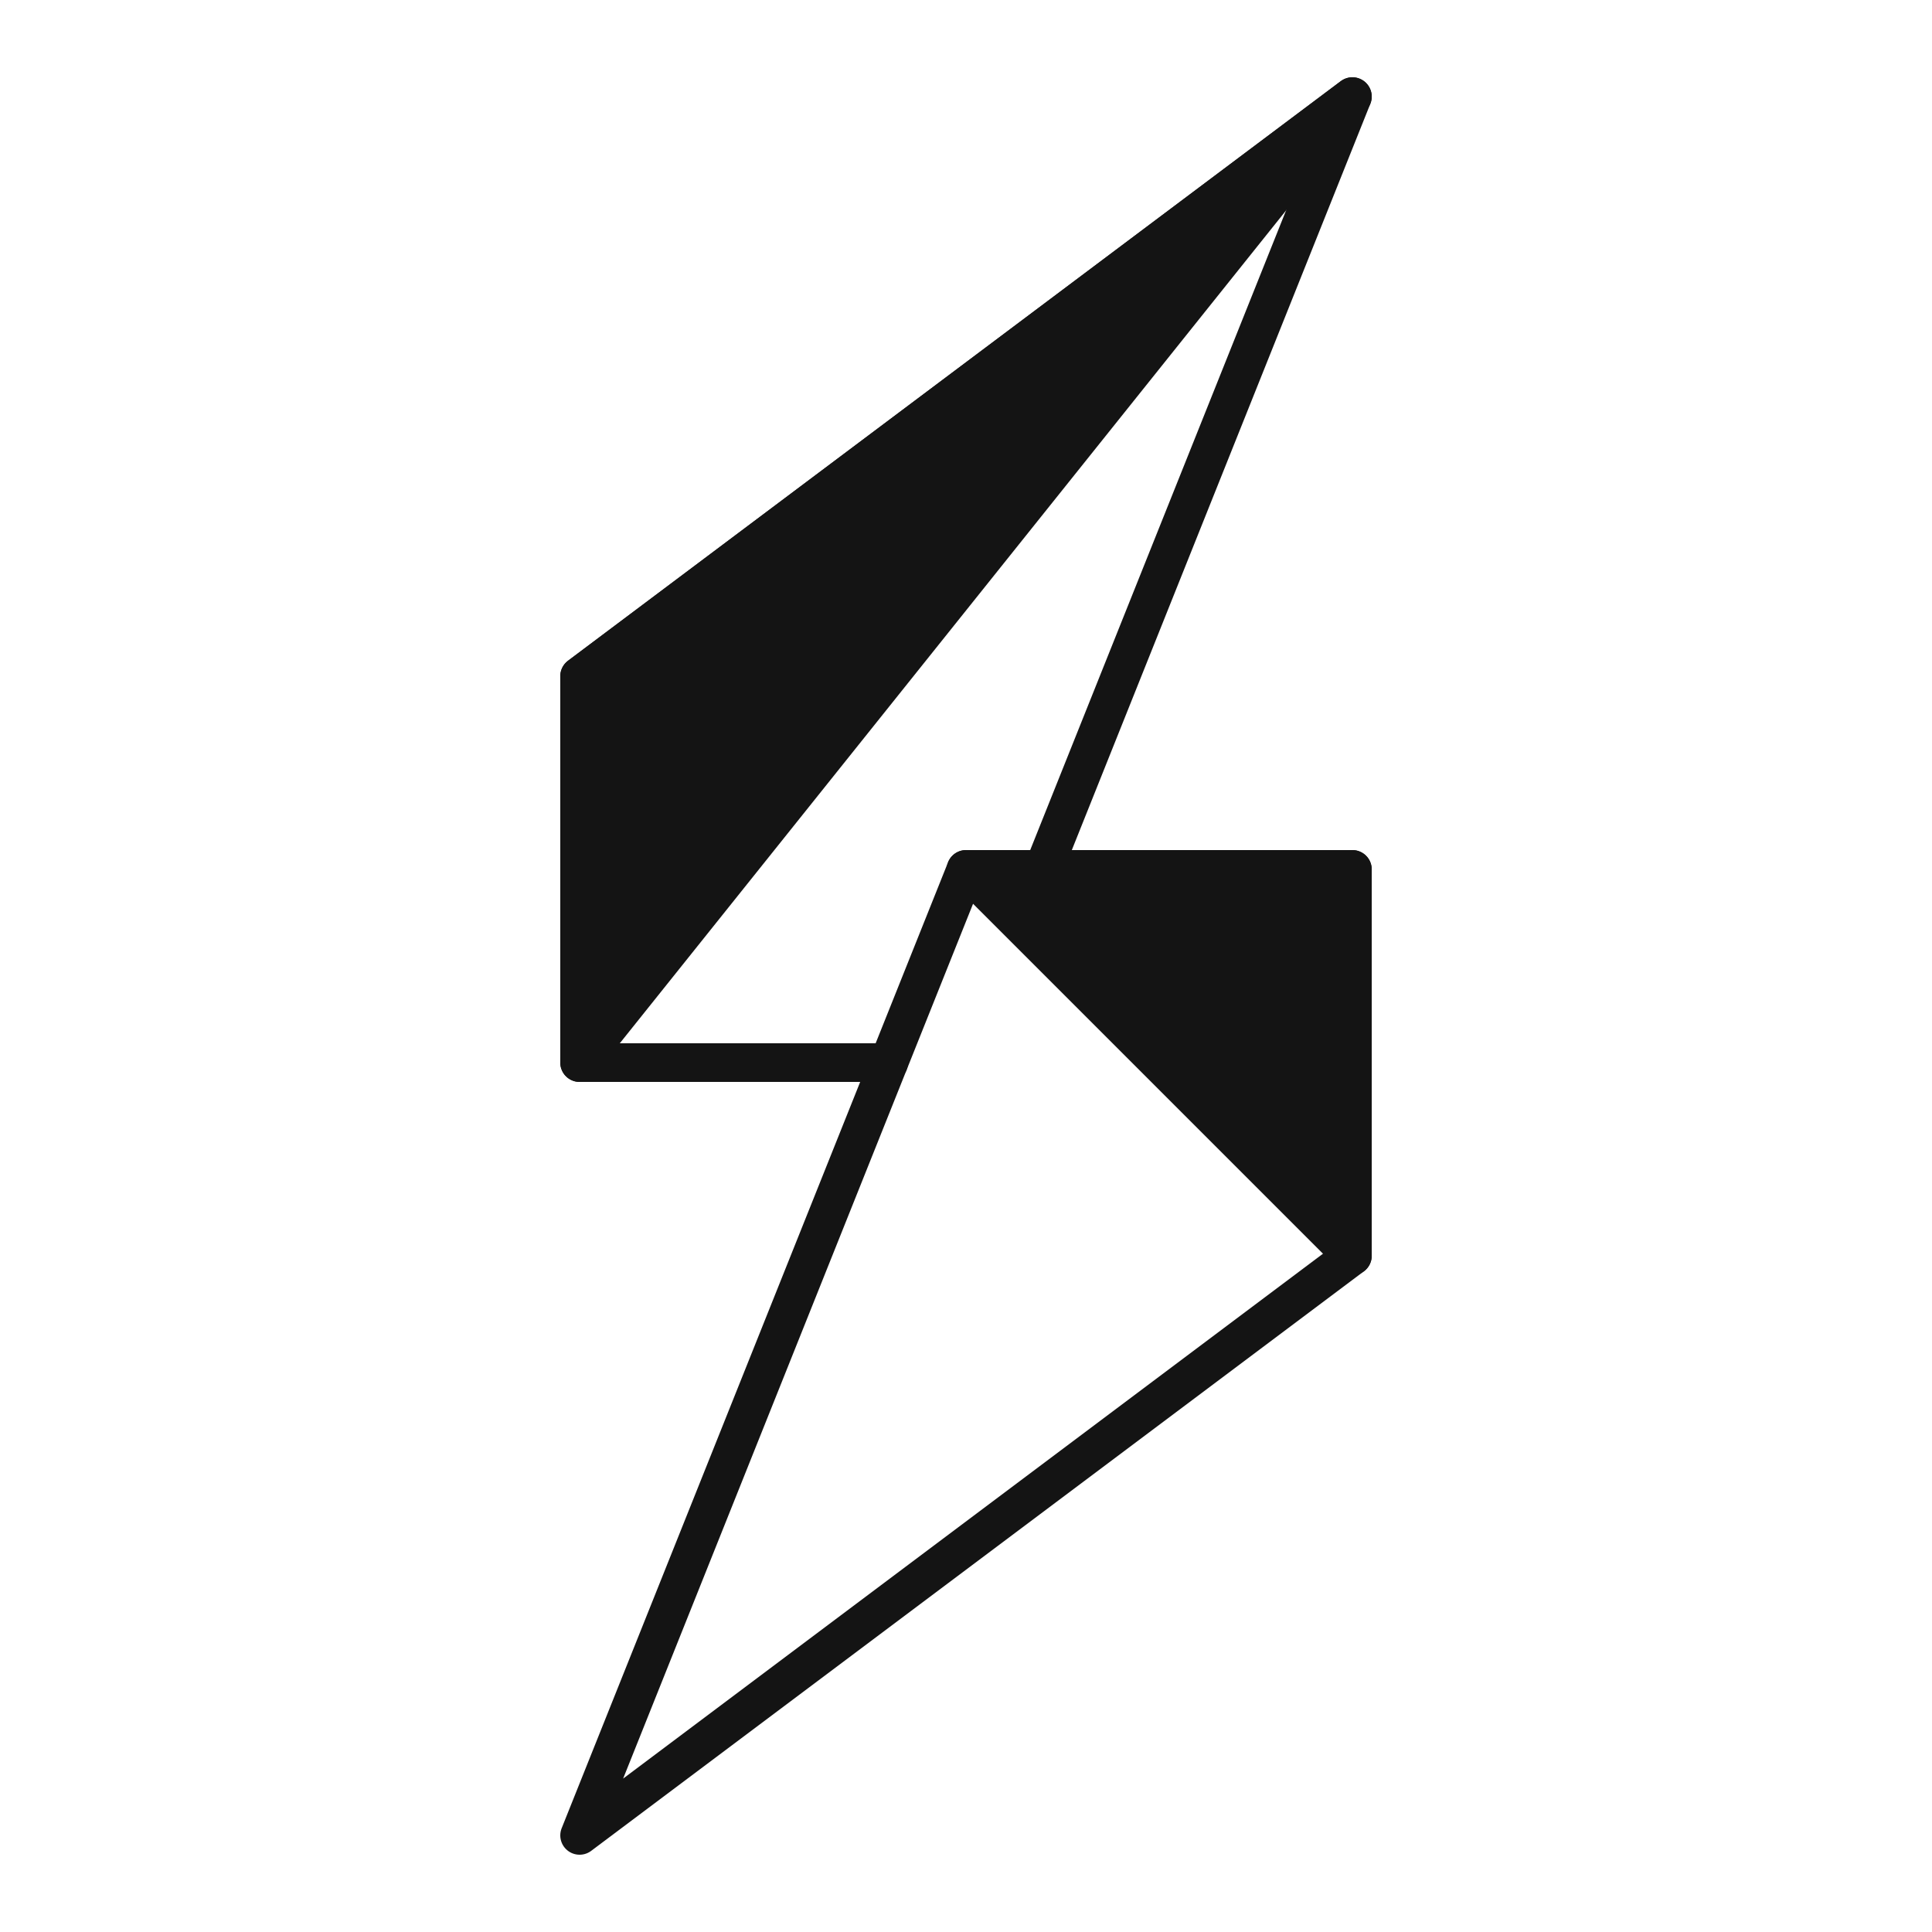 <svg xmlns="http://www.w3.org/2000/svg" width="512" height="512" viewBox="-2.5 -5.0 5.0 10.0">
  <style>@media (prefers-color-scheme: dark){ .f1,.f2{ fill:#f4f4f4 !important; stroke: #f4f4f4 !important } .l1,.l2{ stroke:#f4f4f4 !important } }</style>
  <g stroke-width="0.2" stroke-linejoin="round" stroke-linecap="round">
    <path class="f1" d="M2.0,-4.5 L-2.0,0.5 L-2.0,-1.5 L2.0,-4.5z" style="fill:#141414; stroke:#141414"/>
    <path class="f2" d="M0.0,-0.5 L2.0,1.5 L2.0,-0.5 L0.0,-0.5z" style="fill:#141414; stroke:#141414"/>
    <path class="l1" d="M0.4,-0.5 L2.0,-4.5 L-2.0,-1.5 L-2.0,0.5 L-0.4,0.5" style="fill:none; stroke:#141414"/>
    <path class="l2" d="M0.0,-0.5 L-2.0,4.5 L2.0,1.5 L2.0,-0.5 L0.0,-0.5z" style="fill:none; stroke:#141414"/>
  </g>
</svg>
